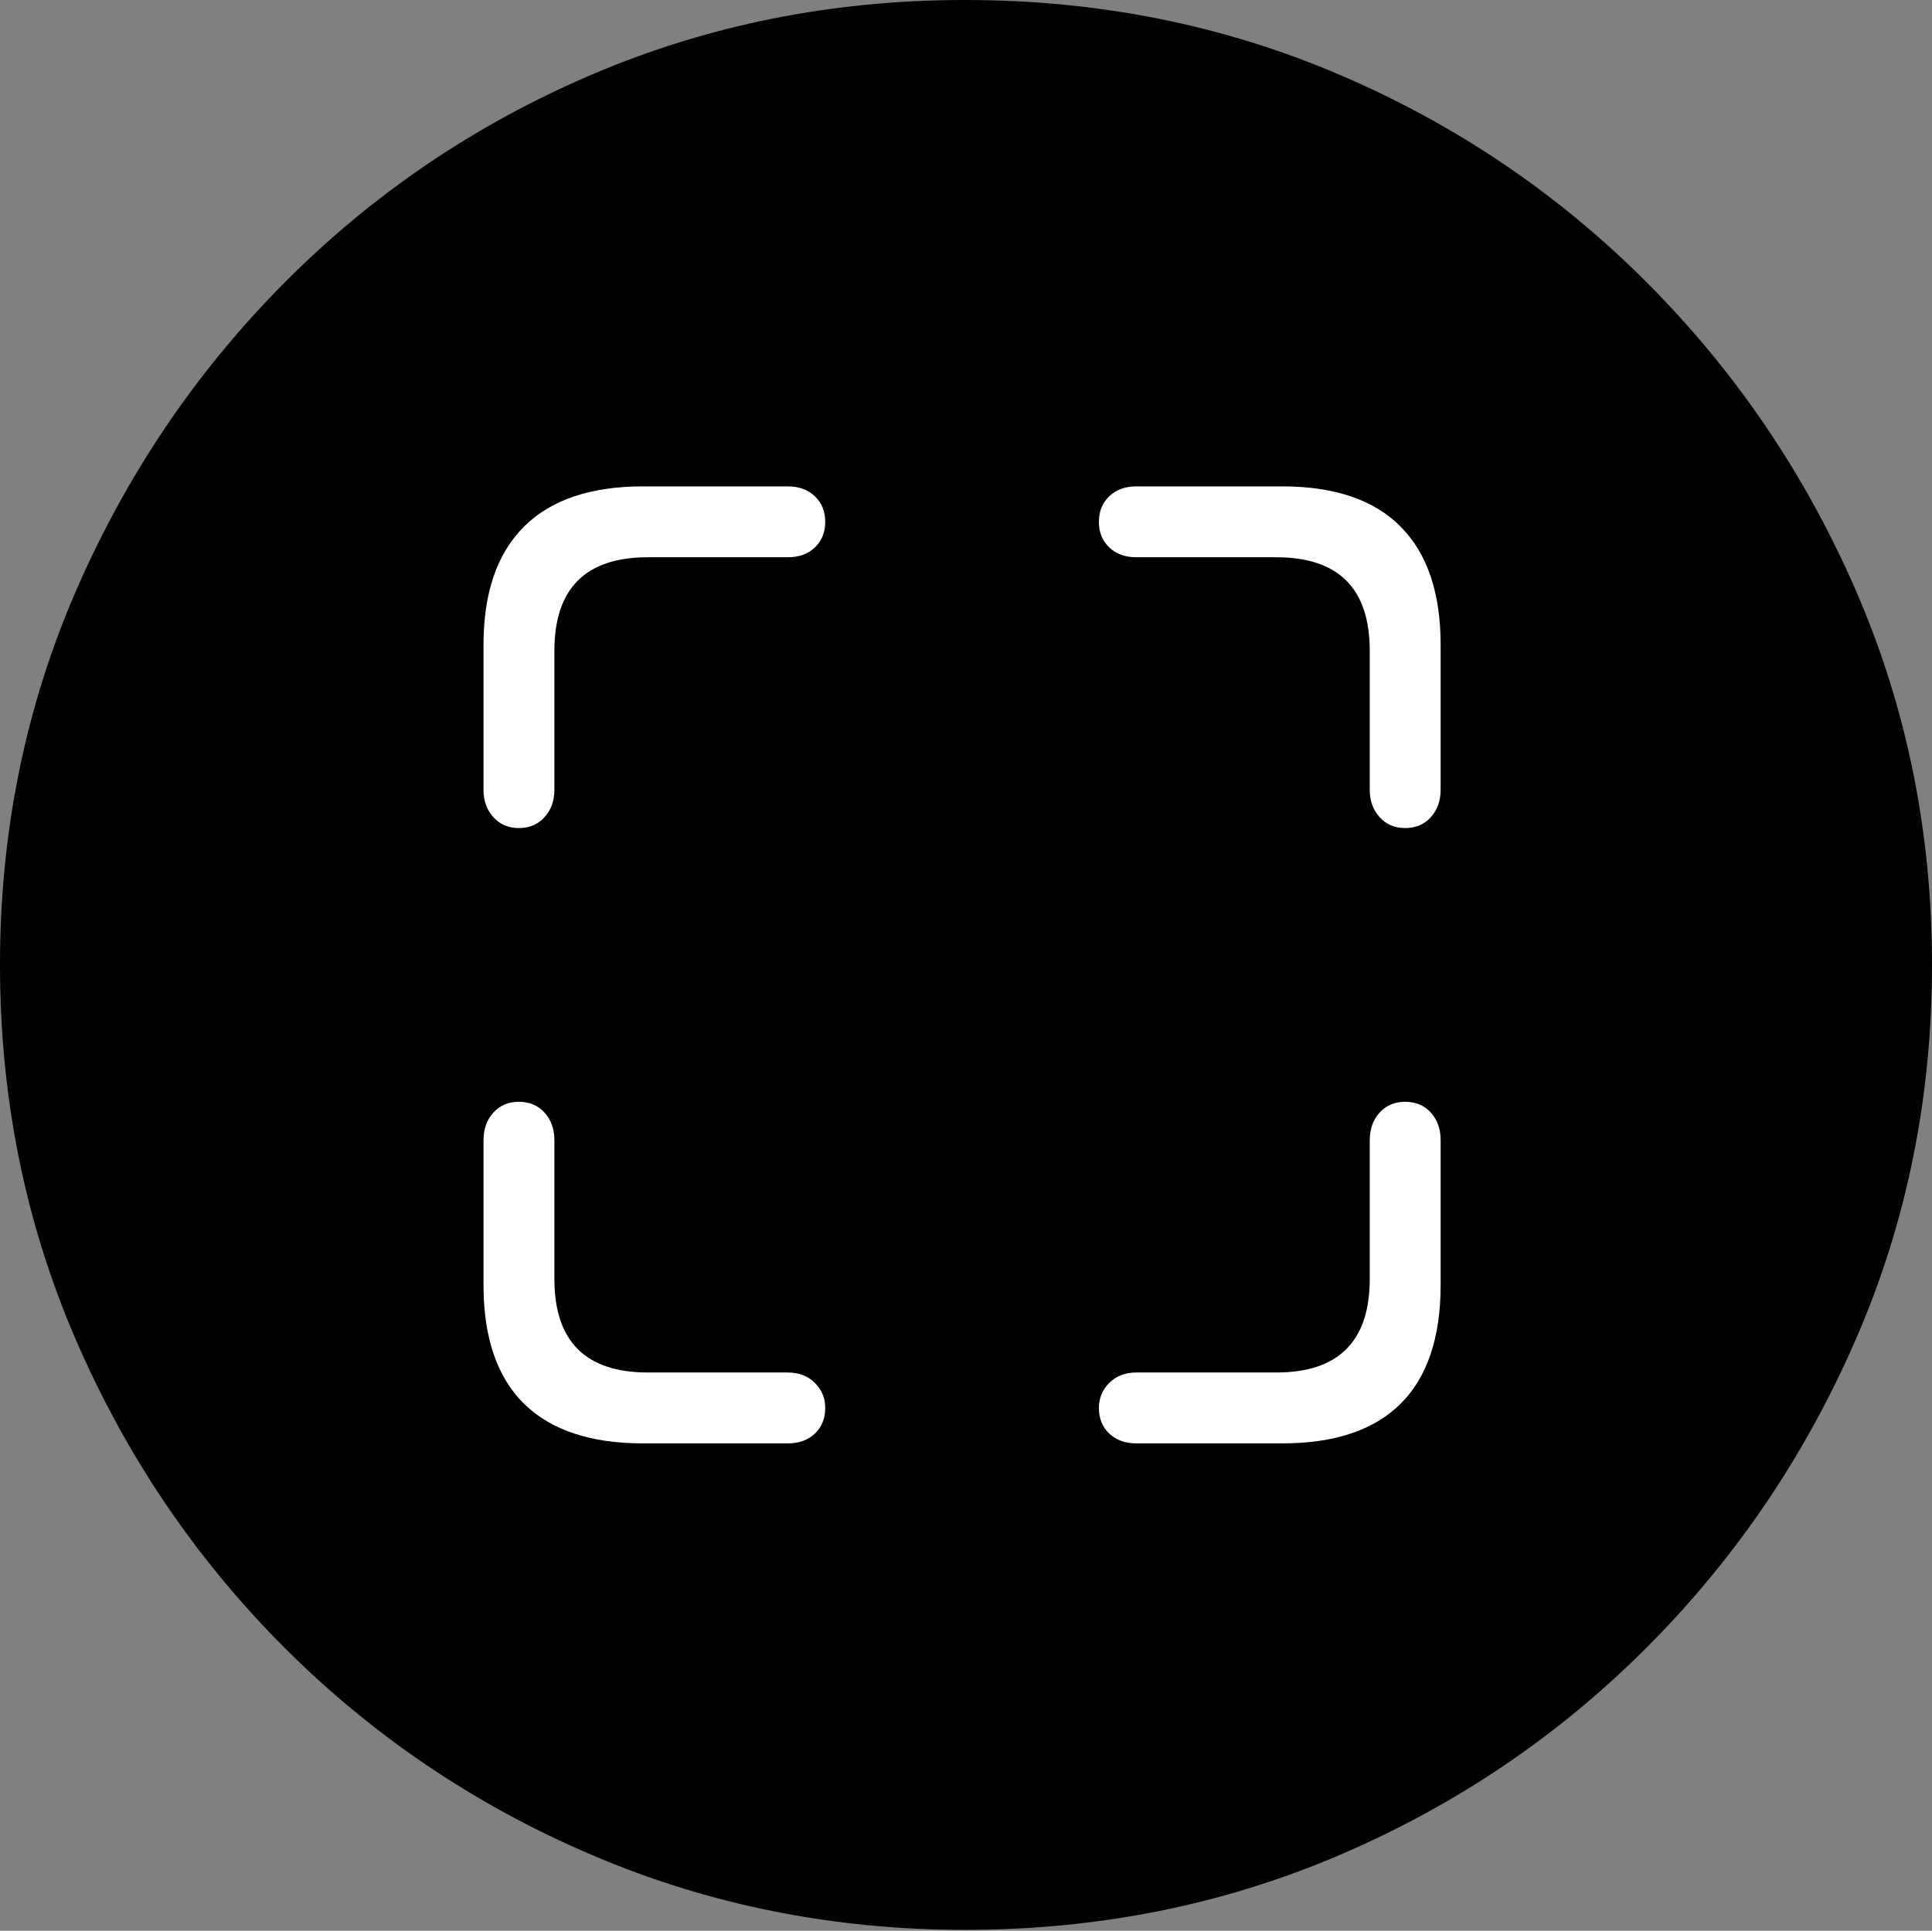 <?xml version="1.0" encoding="UTF-8"?>
<!--Generator: Apple Native CoreSVG 175-->
<!DOCTYPE svg
PUBLIC "-//W3C//DTD SVG 1.1//EN"
       "http://www.w3.org/Graphics/SVG/1.1/DTD/svg11.dtd">
<svg version="1.1" xmlns="http://www.w3.org/2000/svg" xmlns:xlink="http://www.w3.org/1999/xlink" width="19.16" height="19.15">
 <rect width="100%" height="100%" fill="#808080" stroke="none"/>
 <g>
  <rect height="19.15" opacity="0" width="19.16" x="0" y="0"/>
  <path d="M9.57 19.141Q11.553 19.141 13.286 18.398Q15.02 17.656 16.338 16.333Q17.656 15.01 18.408 13.276Q19.16 11.543 19.16 9.57Q19.16 7.598 18.408 5.864Q17.656 4.131 16.338 2.808Q15.02 1.484 13.286 0.742Q11.553 0 9.57 0Q7.598 0 5.864 0.742Q4.131 1.484 2.817 2.808Q1.504 4.131 0.752 5.864Q0 7.598 0 9.57Q0 11.543 0.747 13.276Q1.494 15.01 2.812 16.333Q4.131 17.656 5.869 18.398Q7.607 19.141 9.57 19.141Z" fill="#000000"/>
  <path d="M6.377 4.824L7.812 4.824Q7.979 4.824 8.081 4.922Q8.184 5.02 8.184 5.176Q8.184 5.332 8.081 5.43Q7.979 5.527 7.812 5.527L6.426 5.527Q5.498 5.527 5.498 6.455L5.498 7.832Q5.498 7.998 5.4 8.105Q5.303 8.213 5.146 8.213Q4.99 8.213 4.893 8.105Q4.795 7.998 4.795 7.832L4.795 6.396Q4.795 5.625 5.195 5.225Q5.596 4.824 6.377 4.824ZM12.715 4.824Q13.496 4.824 13.892 5.225Q14.287 5.625 14.287 6.396L14.287 7.832Q14.287 7.998 14.19 8.105Q14.092 8.213 13.935 8.213Q13.779 8.213 13.682 8.105Q13.584 7.998 13.584 7.832L13.584 6.455Q13.584 5.527 12.656 5.527L11.27 5.527Q11.104 5.527 11.001 5.43Q10.898 5.332 10.898 5.176Q10.898 5.02 11.001 4.922Q11.104 4.824 11.27 4.824ZM6.377 14.316Q5.596 14.316 5.195 13.921Q4.795 13.525 4.795 12.744L4.795 11.309Q4.795 11.143 4.893 11.035Q4.99 10.928 5.146 10.928Q5.303 10.928 5.4 11.035Q5.498 11.143 5.498 11.309L5.498 12.685Q5.498 13.613 6.426 13.613L7.812 13.613Q7.979 13.613 8.081 13.716Q8.184 13.818 8.184 13.965Q8.184 14.121 8.081 14.219Q7.979 14.316 7.812 14.316ZM12.715 14.316L11.27 14.316Q11.104 14.316 11.001 14.219Q10.898 14.121 10.898 13.965Q10.898 13.818 11.001 13.716Q11.104 13.613 11.27 13.613L12.656 13.613Q13.584 13.613 13.584 12.685L13.584 11.309Q13.584 11.143 13.682 11.035Q13.779 10.928 13.935 10.928Q14.092 10.928 14.19 11.035Q14.287 11.143 14.287 11.309L14.287 12.744Q14.287 13.525 13.892 13.921Q13.496 14.316 12.715 14.316Z" fill="#ffffff"/>
 </g>
</svg>
